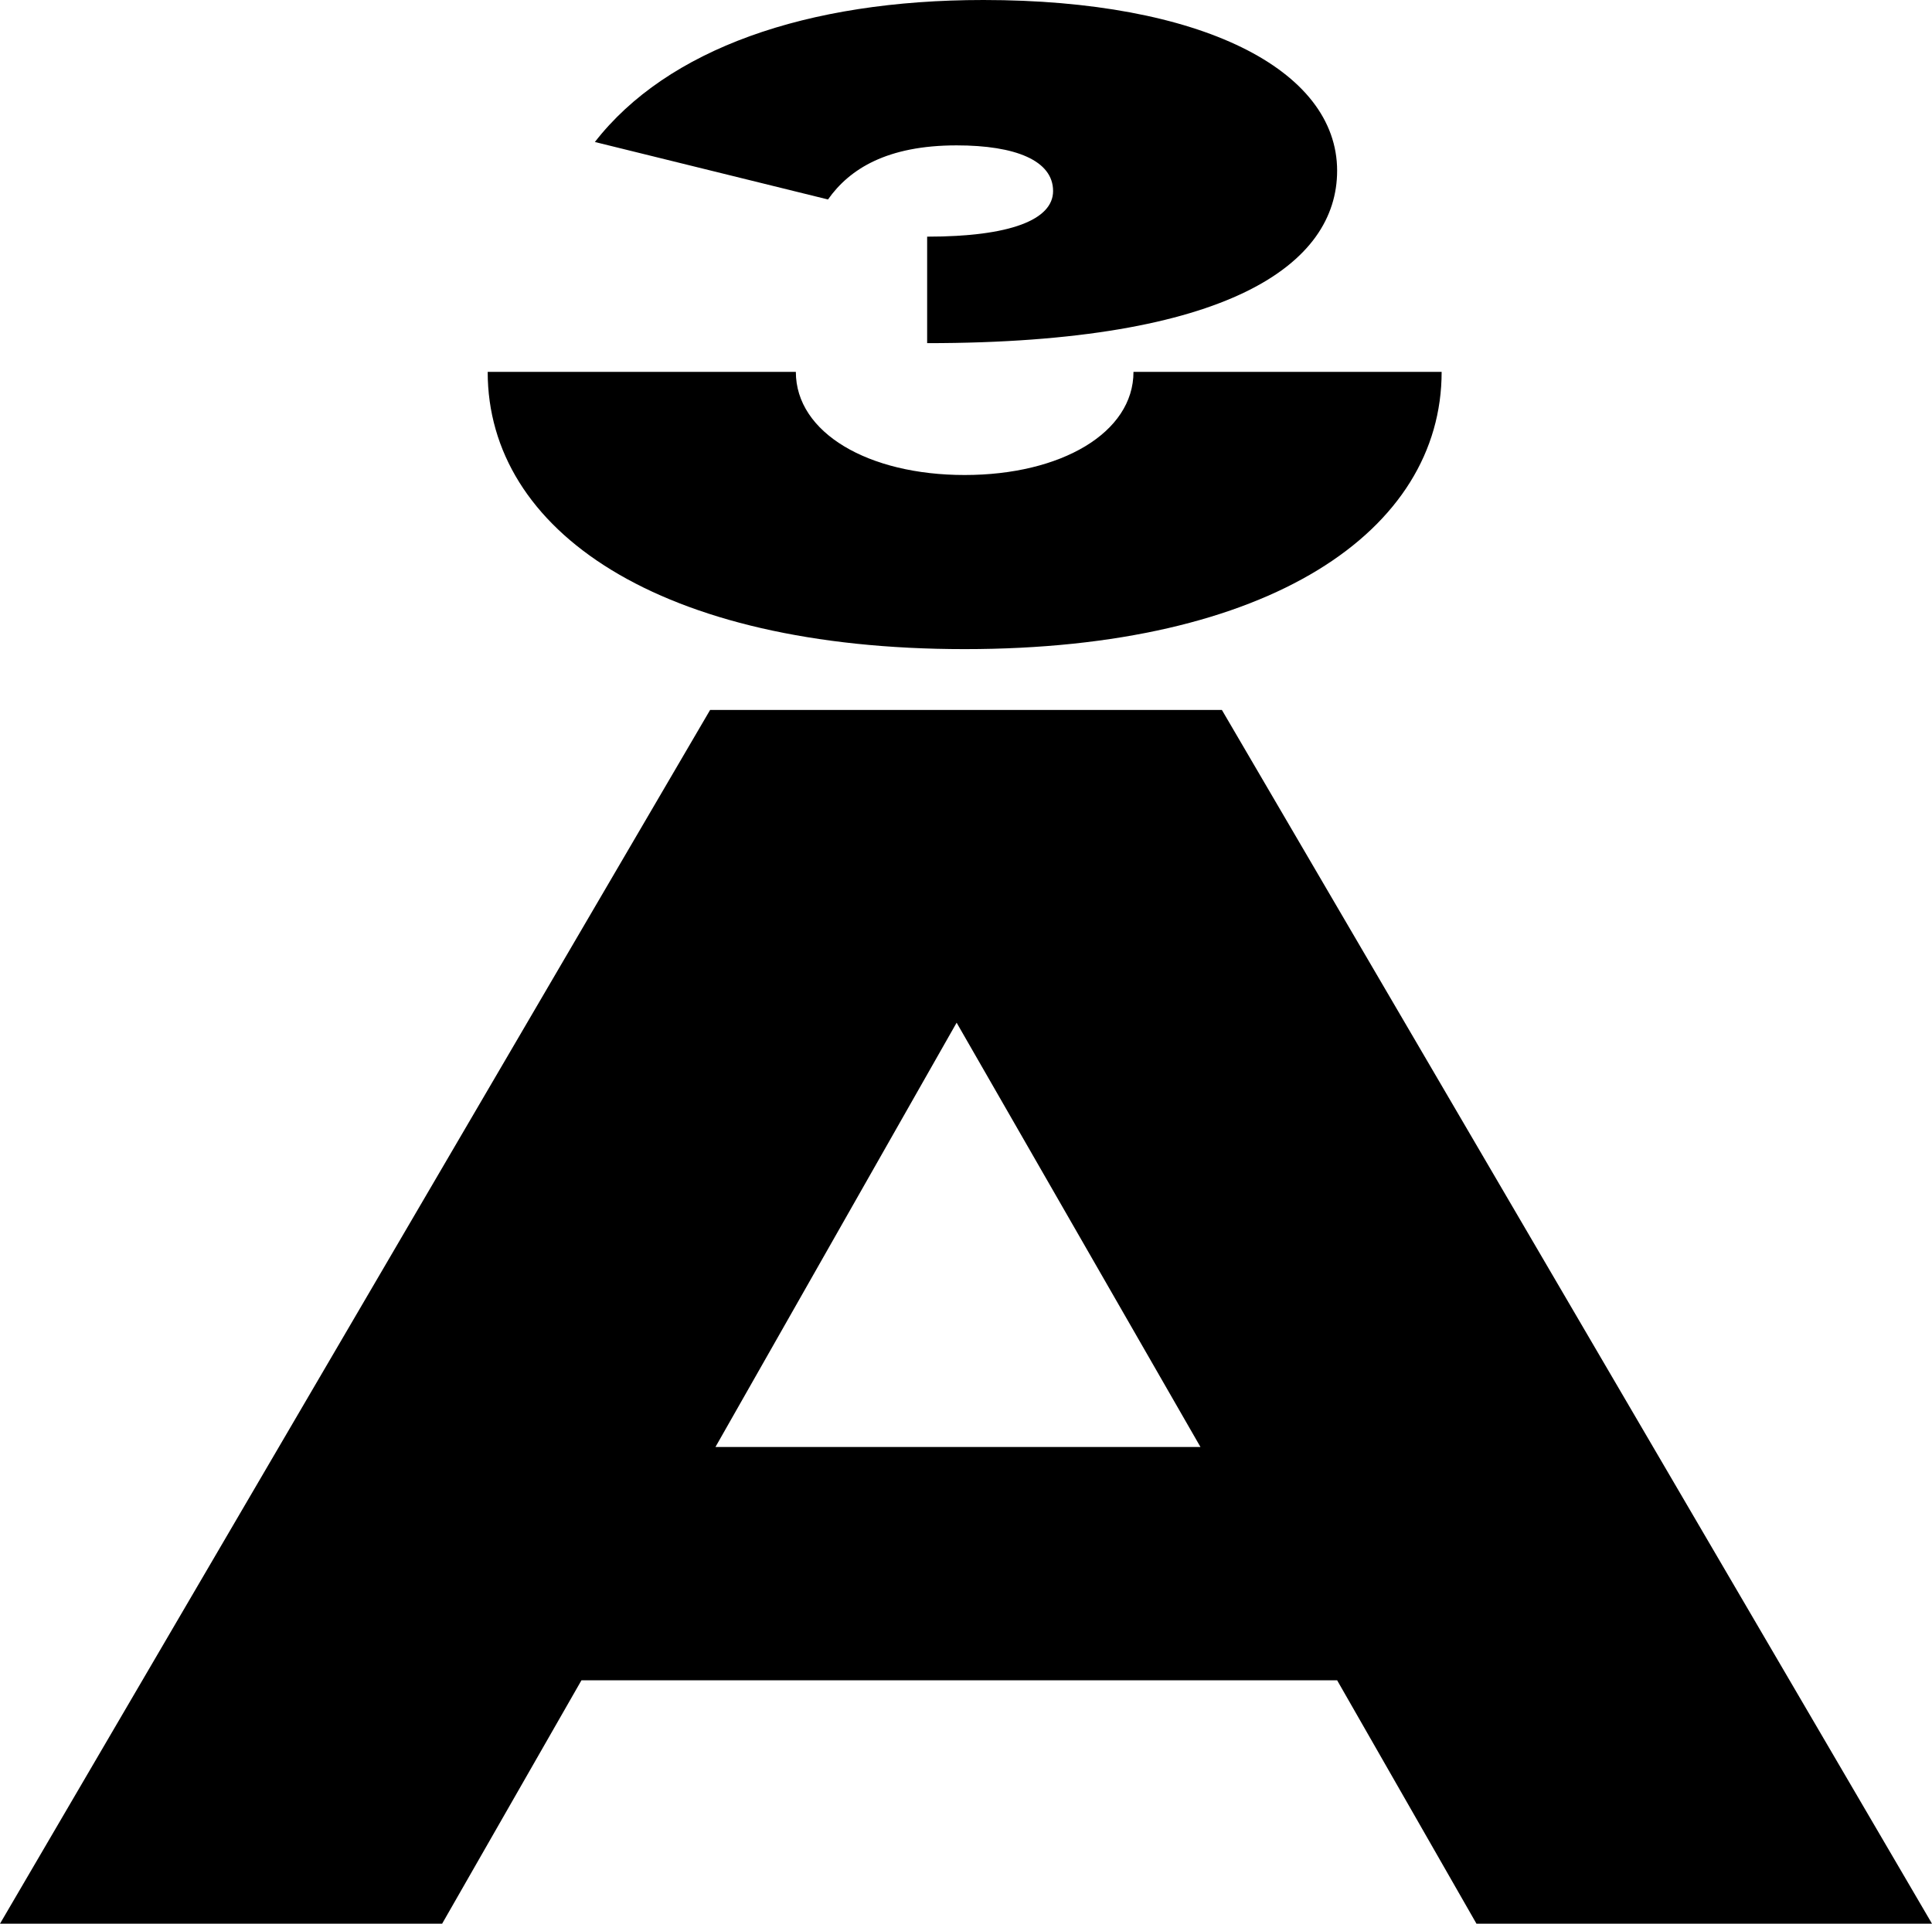 <?xml version="1.0" encoding="UTF-8"?>
<svg xmlns="http://www.w3.org/2000/svg" width="721" height="718" version="1.1" viewBox="0 0 721 718" preserveAspectRatio="none">
  <!-- Generator: Adobe Illustrator 28.7.1, SVG Export Plug-In . SVG Version: 1.2.0 Build 142)  -->
  <g>
    <g id="Layer_1">
      <g id="Layer_1-2" data-name="Layer_1">
        <path d="M267,540.077l90-158.364,91,158.364h-181ZM456,264.991h-191L0,718h165l52-90.854h282l52,90.854h170l-265-453.009ZM360,177.292c-36,0-63-15.773-63-38.487h-115c0,59.308,64,103.473,178,103.473s178-44.165,178-103.473h-115c0,22.714-27,38.487-63,38.487ZM499,63.724c0-37.856-51-63.724-132-63.724-66,0-118,18.297-145,52.998l87,21.452c8-11.357,22-20.19,48-20.19,22,0,36,5.678,36,17.035,0,10.726-16,17.035-47,17.035v39.749c113,0,153-29.654,153-64.355Z"/>
      </g>
    </g>
  </g>
</svg>